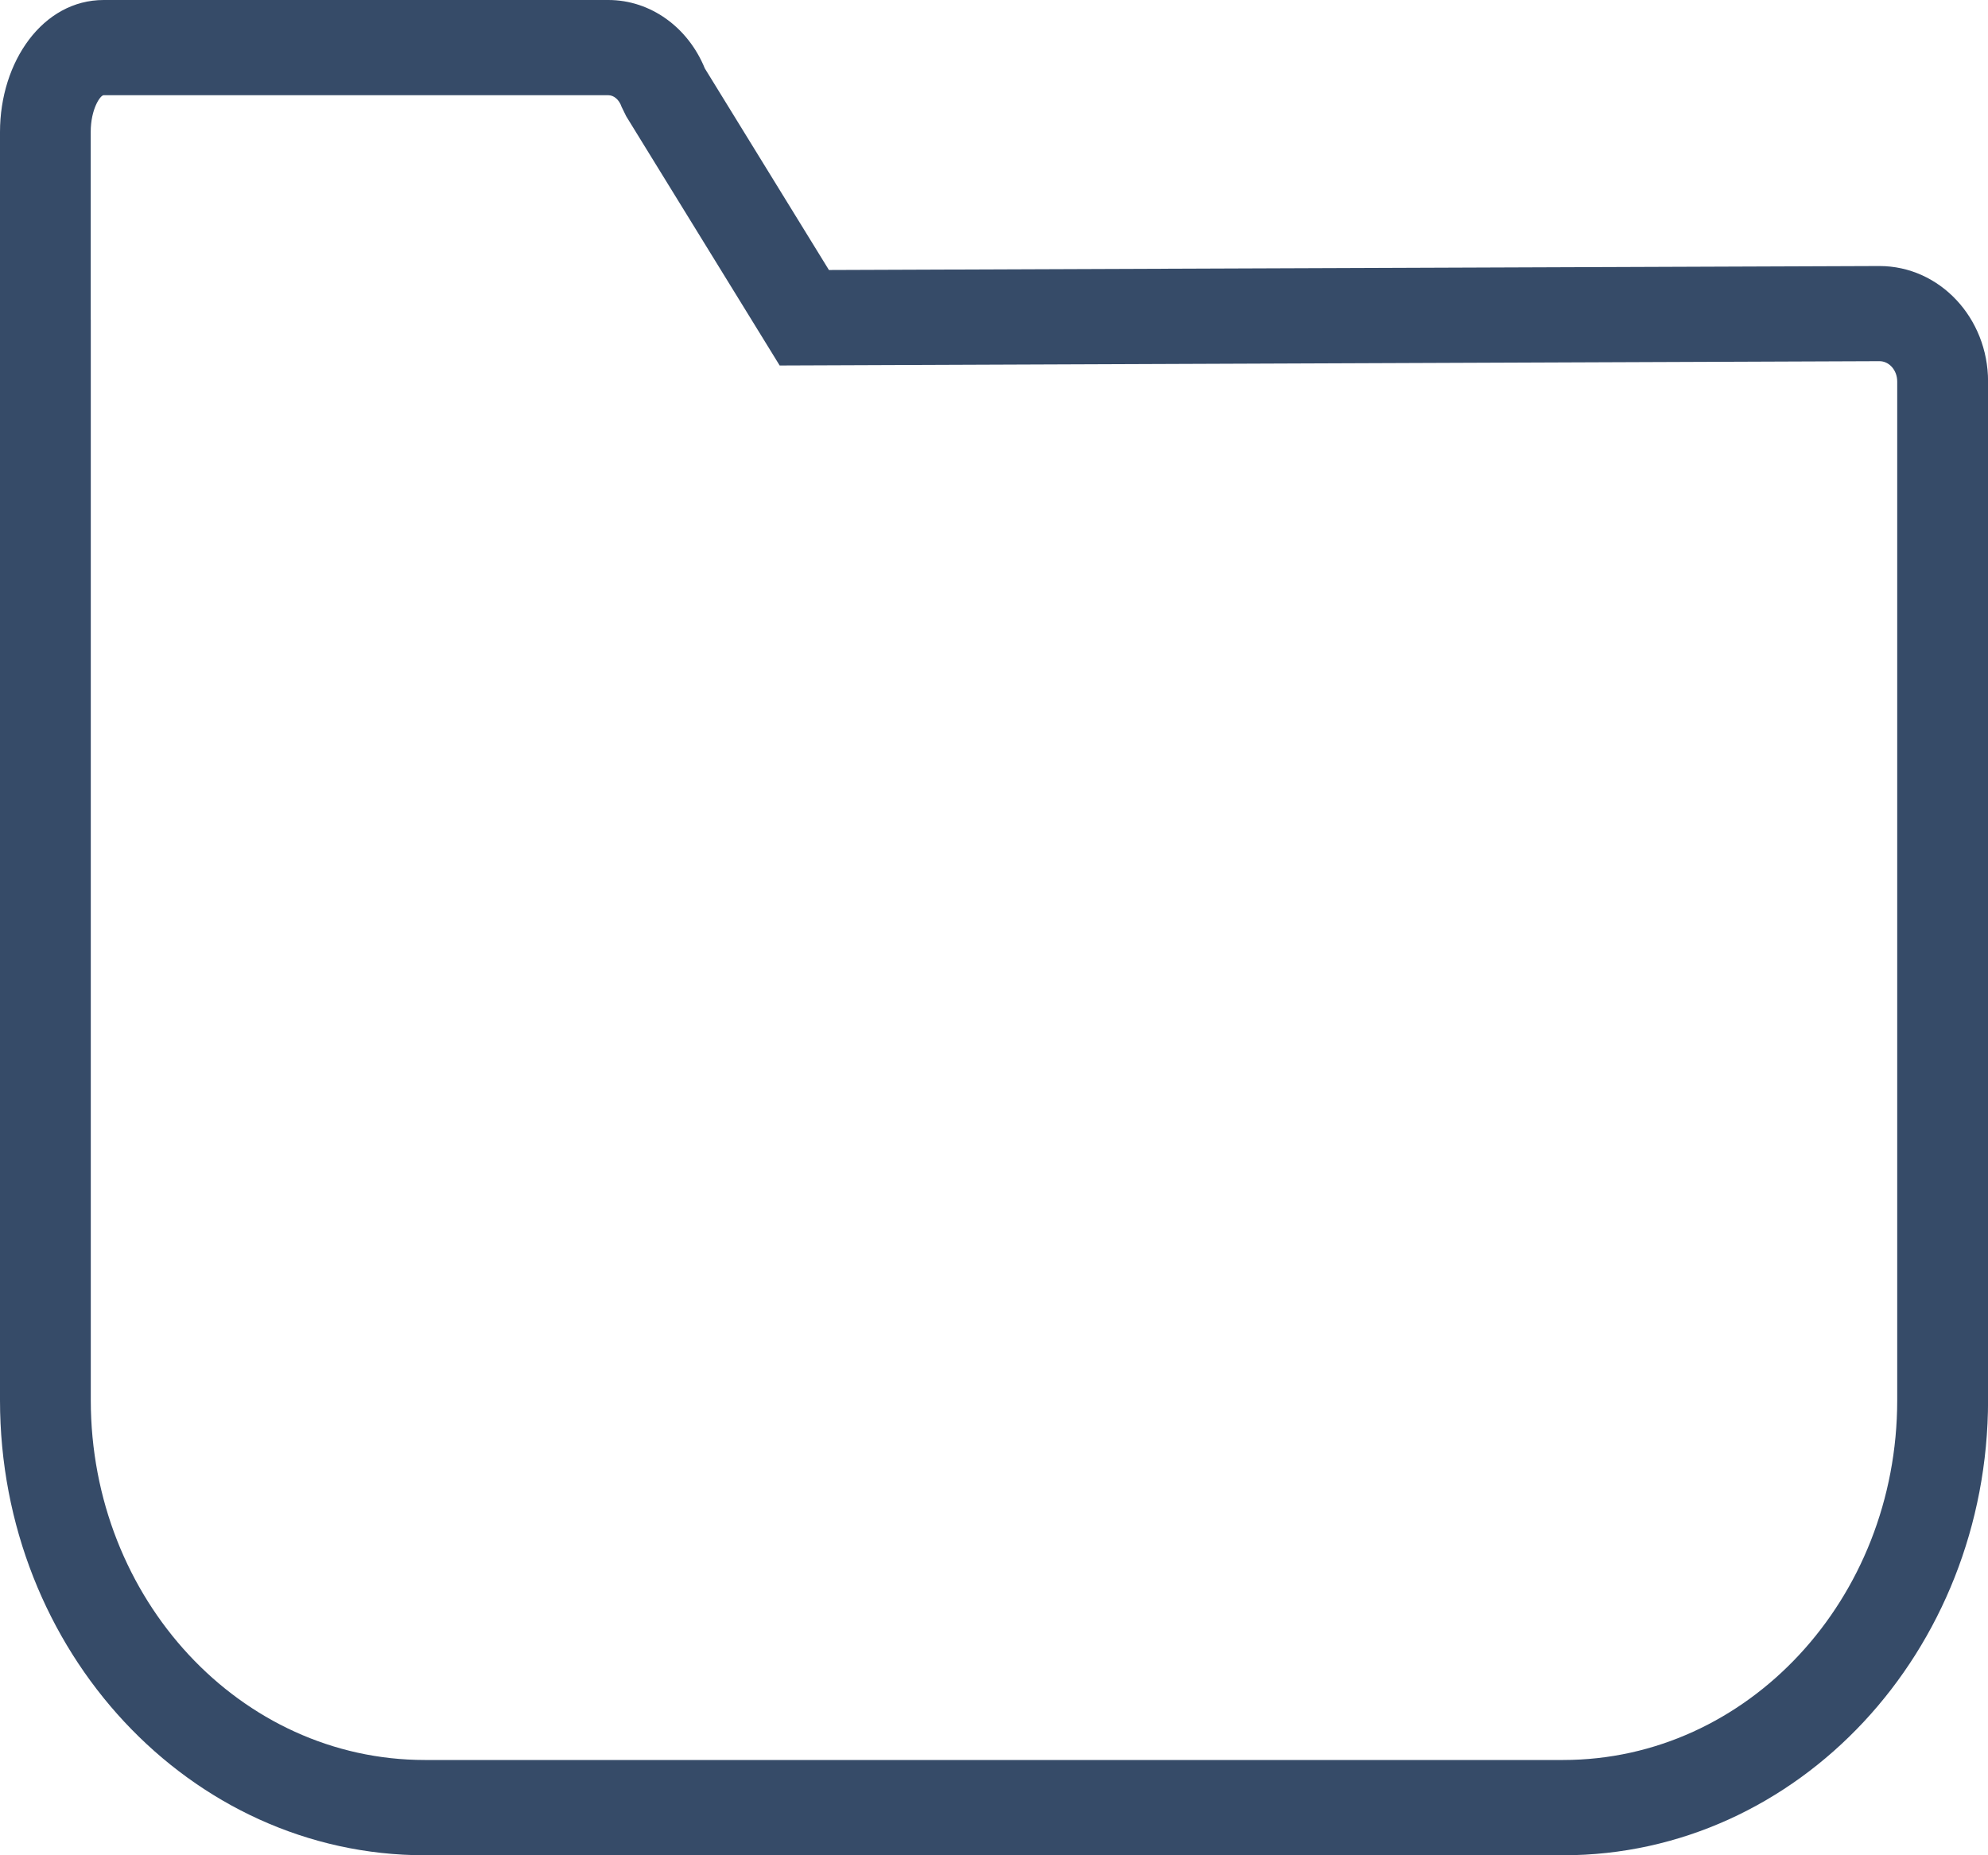 <svg width="30" height="28" viewBox="0 0 30 28" xmlns="http://www.w3.org/2000/svg"><title>Folder Copy</title><path d="M11.765 5.515L9.45 1.755l-.07-.143c-.038-.112-.12-.175-.2-.175H1.564c-.05 0-.195.208-.195.555v2.832H0v-.092h1.37v16.4c0 3.003 2.26 5.43 5.04 5.43h17.18c2.78 0 5.04-2.427 5.04-5.43V5.758c0-.174-.124-.307-.267-.307l-16.598.065zm16.596-1.5c.91 0 1.64.783 1.64 1.743v15.374C30 24.922 27.133 28 23.59 28H6.41C2.868 28 0 24.92 0 21.132v-16.4h1.37v.092H0V1.992C0 .932.645 0 1.565 0H9.18c.637 0 1.203.412 1.456 1.032l1.873 3.043 15.85-.06z" fill="#041E42" fill-rule="evenodd" opacity=".8"/></svg>